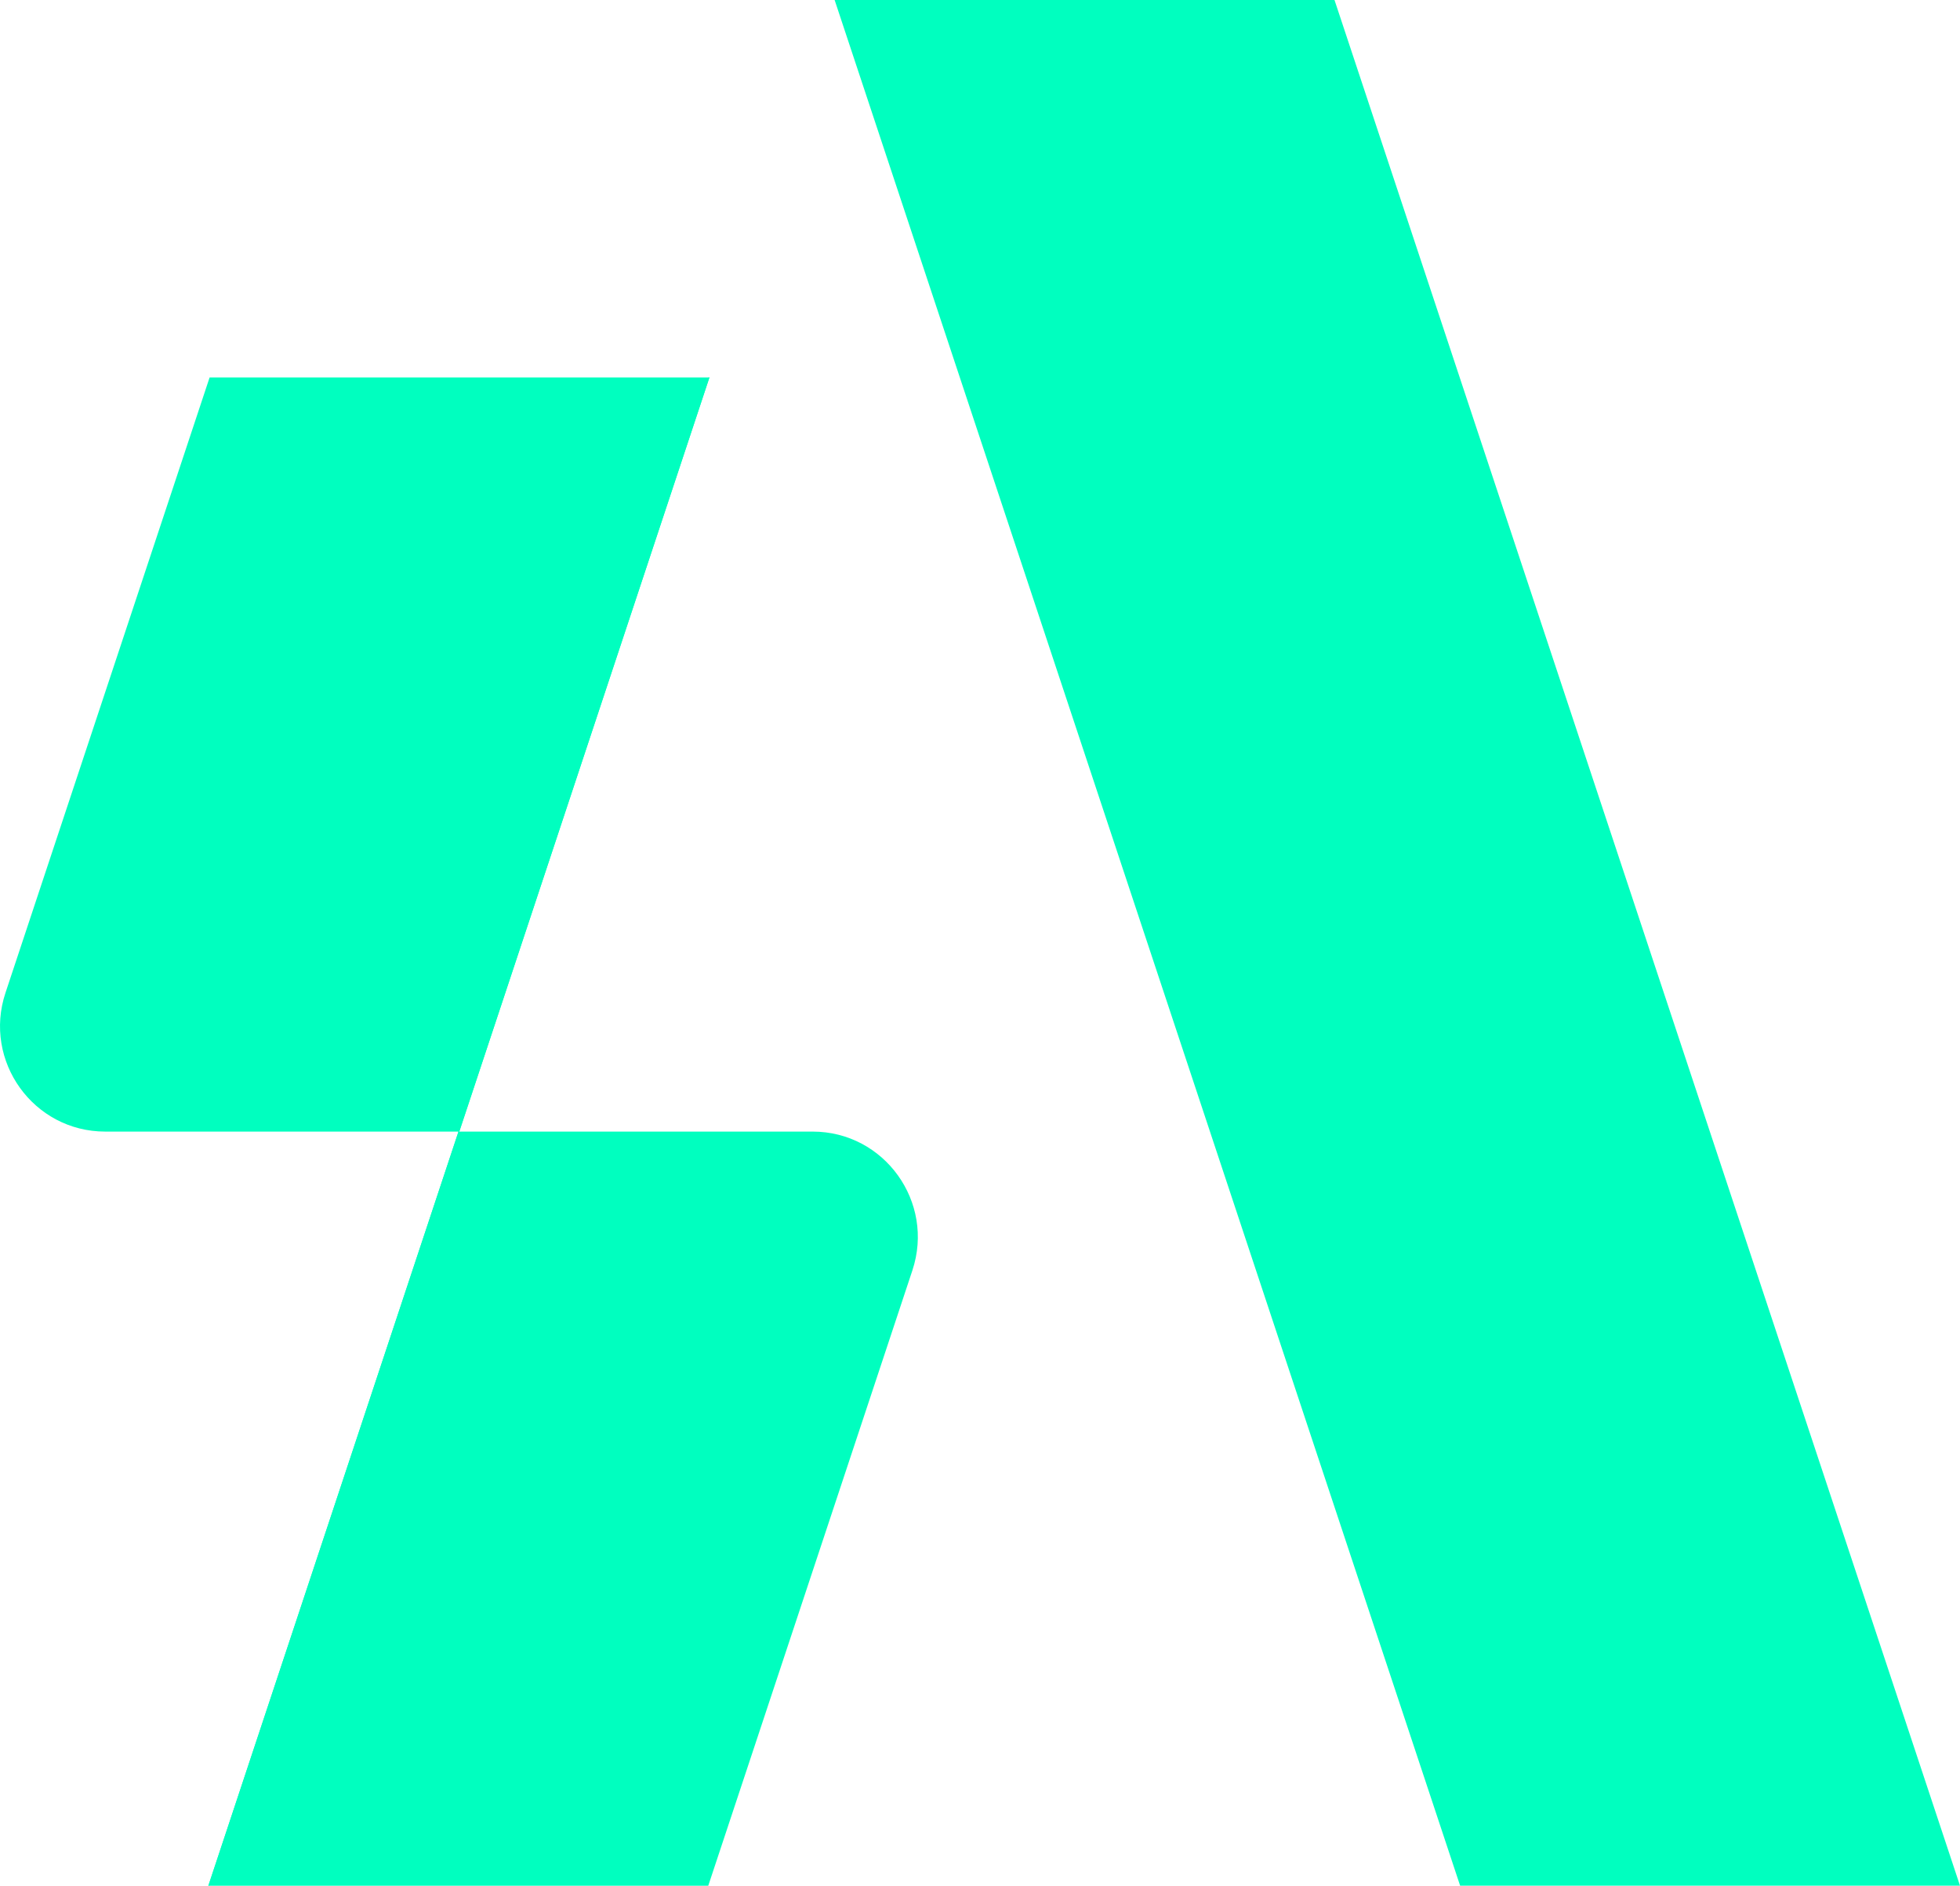 <svg width="53" height="51" viewBox="0 0 53 51" fill="none" xmlns="http://www.w3.org/2000/svg">
<path d="M53 50.999H39.483L22.569 0H36.086L53 50.999Z" fill="#00FFBF"/>
<path d="M19.163 10.208L12.398 30.604L5.634 51H19.152L24.672 34.357C25.284 32.51 23.914 30.604 21.975 30.604H12.42L19.184 10.208H19.163Z" fill="#00FFBF"/>
<path d="M19.163 10.208H5.668L0.148 26.851C-0.465 28.698 0.905 30.604 2.845 30.604H12.398L5.634 51H5.655L19.183 10.208H19.163Z" fill="#00FFBF"/>
</svg>
